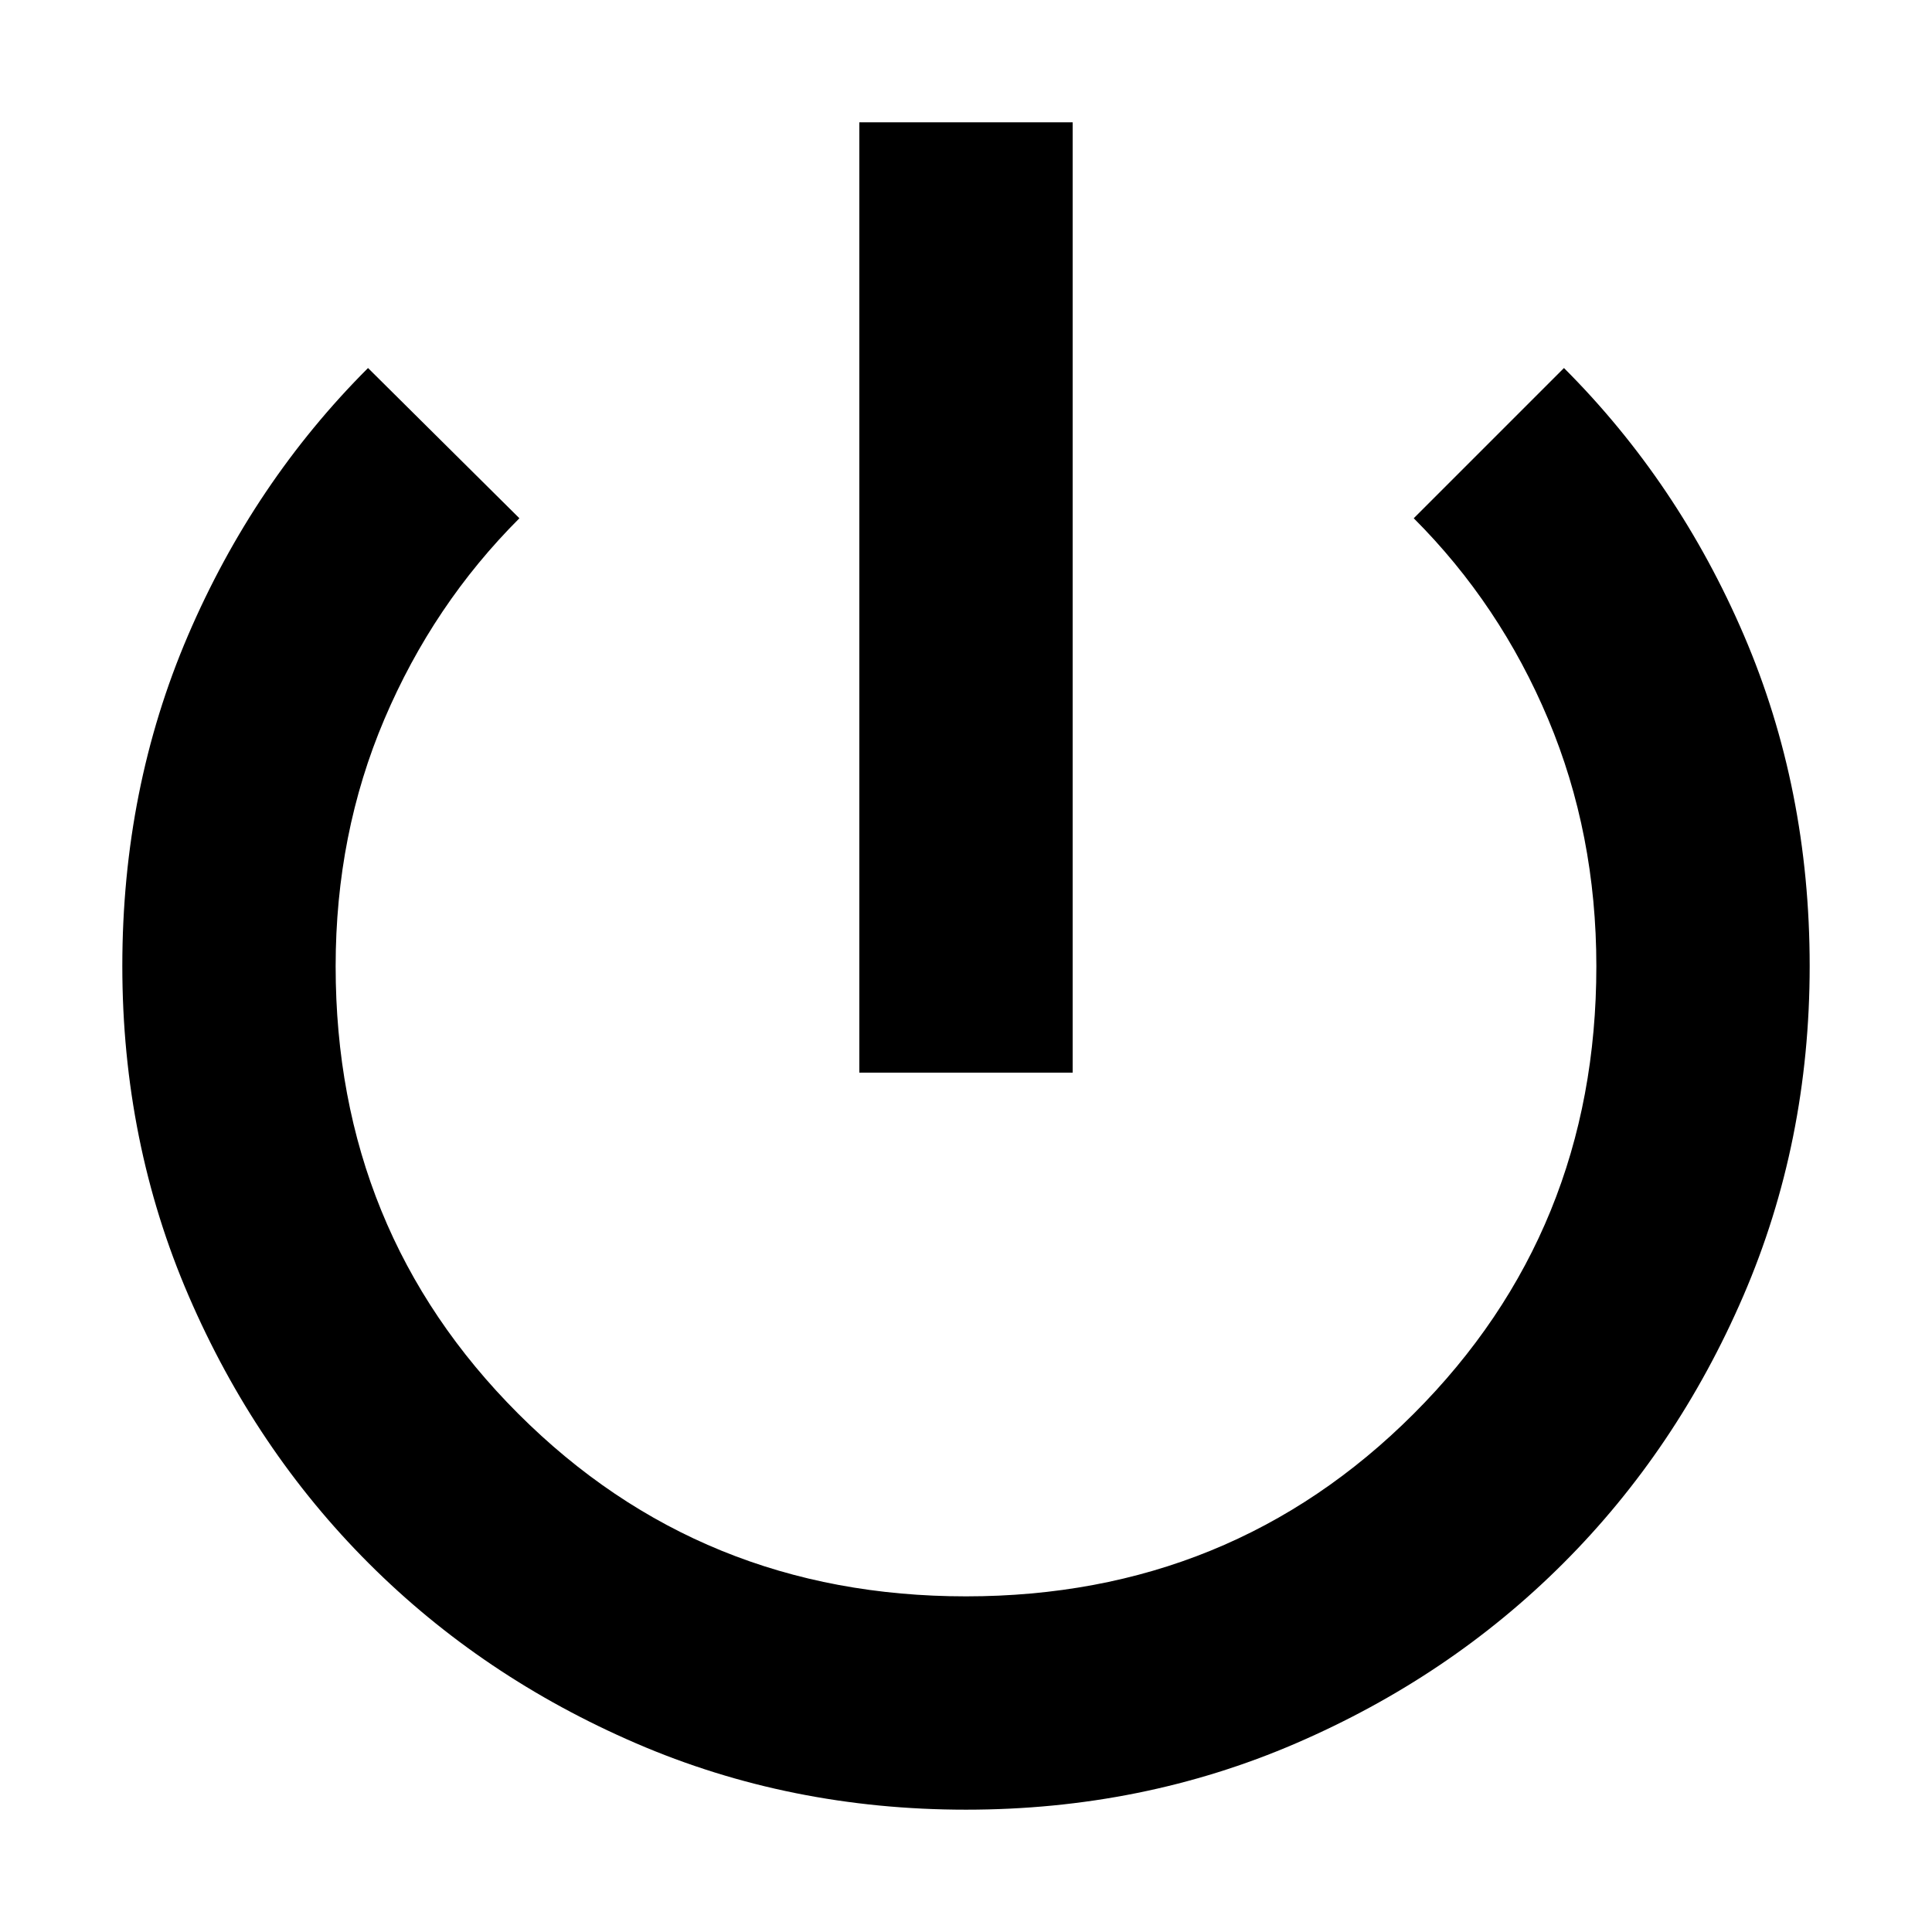 <svg xmlns="http://www.w3.org/2000/svg" height="24" viewBox="0 -960 960 960" width="24"><path d="M480-60.78q-87.52 0-163.91-32.96-76.38-32.96-132.88-89.47-56.51-56.5-89.47-132.88Q60.78-392.48 60.78-480q0-88.15 32.63-164.23 32.63-76.07 89.46-132.9l75.22 74.65q-42.87 42.87-67.09 99.84-24.22 56.96-24.22 122.77 0 131.61 90.74 222.35 90.74 90.74 222.48 90.74t222.48-90.74q90.74-90.74 90.74-222.35 0-65.81-23.94-122.77-23.93-56.97-66.8-99.84l74.65-74.65q56.83 56.83 89.46 132.9 32.63 76.08 32.63 164.23 0 87.52-32.96 163.91-32.96 76.38-89.47 132.88-56.5 56.51-132.88 89.47Q567.52-60.78 480-60.78ZM427-427v-472.22h106V-427H427Z"/></svg>